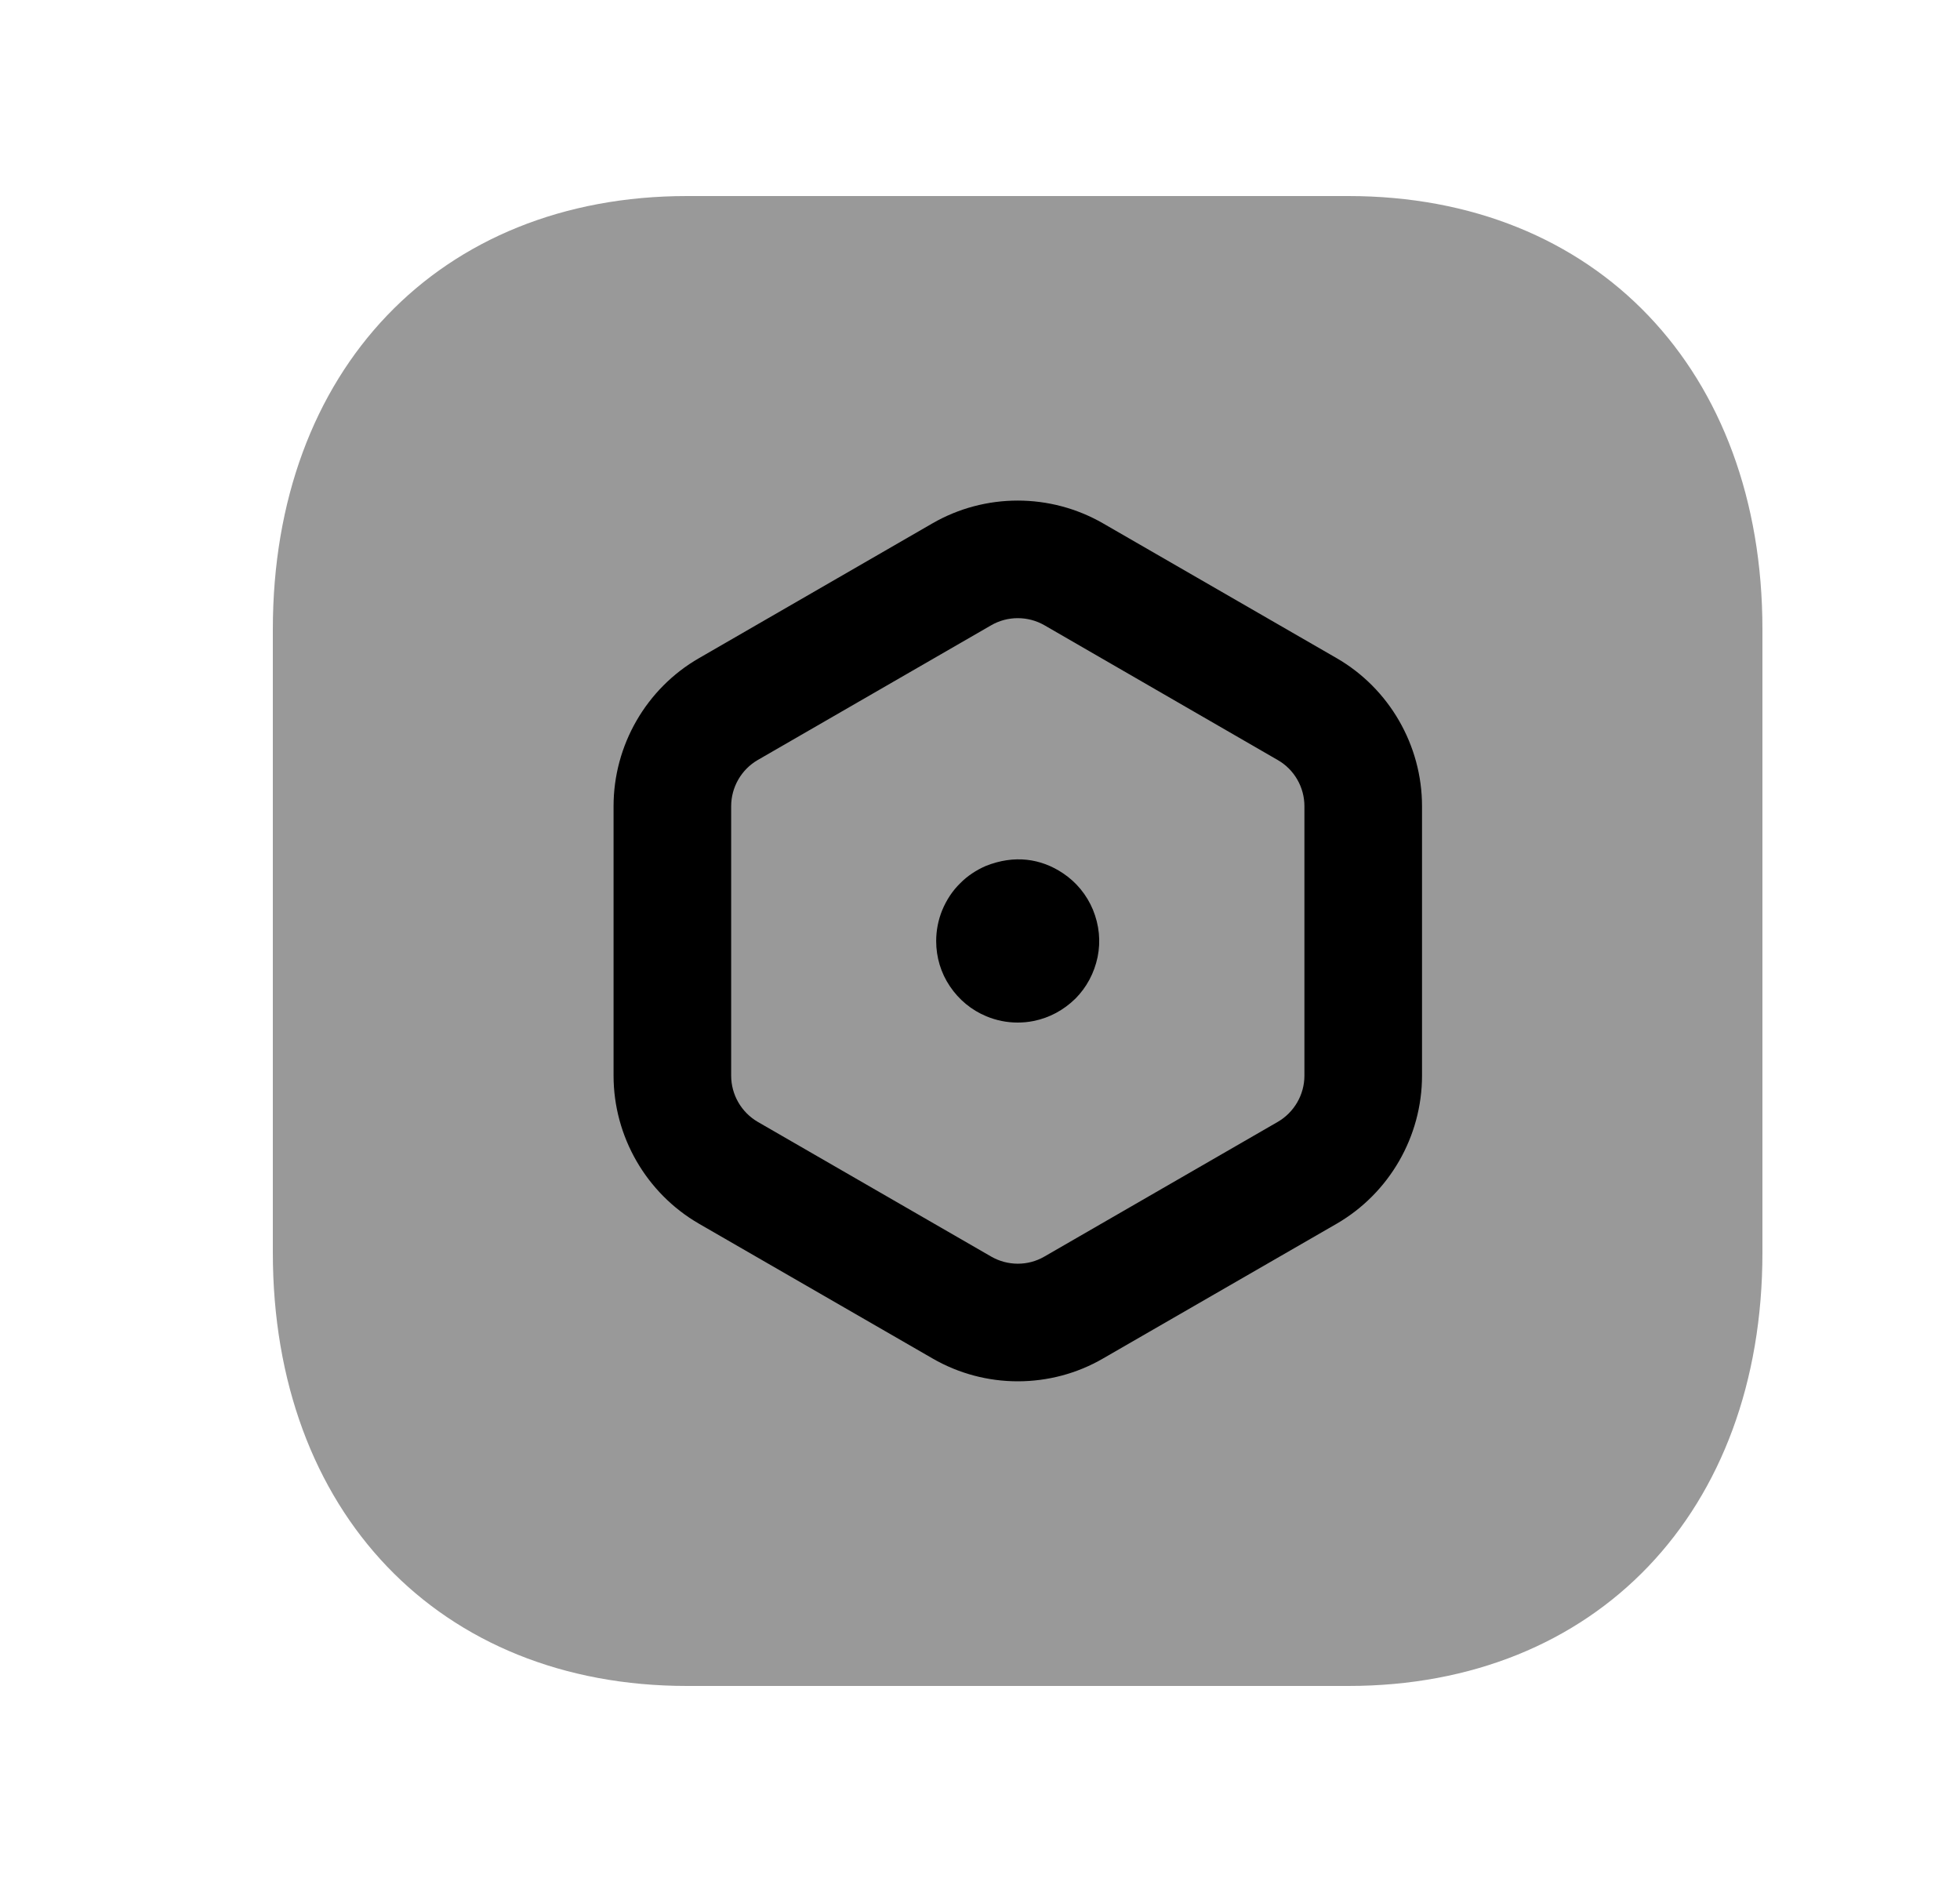 <svg width="25" height="24" viewBox="0 0 25 24" fill="none" xmlns="http://www.w3.org/2000/svg">
<path opacity="0.4" d="M8.763 21.5H17.198C20.358 21.5 22.48 19.279 22.48 15.974V8.026C22.48 4.721 20.358 2.5 17.198 2.5H8.764C5.603 2.5 3.48 4.721 3.48 8.026V15.974C3.48 19.279 5.603 21.5 8.763 21.5Z" fill="black"/>
<path d="M12.581 12.96C12.708 13.013 12.842 13.04 12.98 13.04C13.047 13.04 13.116 13.034 13.184 13.02C13.384 12.98 13.566 12.883 13.719 12.733C13.86 12.59 13.957 12.41 14 12.205C14.041 12.004 14.021 11.797 13.94 11.6C13.861 11.411 13.73 11.251 13.56 11.137C13.277 10.947 12.938 10.898 12.574 11.043C12.45 11.097 12.339 11.171 12.251 11.26C12.151 11.357 12.074 11.472 12.016 11.612C11.966 11.737 11.941 11.868 11.941 12.001C11.941 12.207 12.001 12.407 12.115 12.576C12.23 12.748 12.392 12.882 12.581 12.96Z" fill="black"/>
<path fill-rule="evenodd" clip-rule="evenodd" d="M11.892 17.322C12.228 17.517 12.605 17.615 12.982 17.615C13.359 17.615 13.736 17.518 14.071 17.323L17.05 15.605C17.721 15.216 18.138 14.493 18.138 13.717V10.281C18.138 9.504 17.72 8.78 17.049 8.393L14.071 6.675C13.399 6.287 12.565 6.286 11.892 6.675L8.916 8.393C8.243 8.78 7.826 9.504 7.826 10.281V13.717C7.826 14.493 8.243 15.216 8.915 15.605L11.892 17.322ZM12.642 7.974C12.747 7.913 12.864 7.883 12.982 7.883C13.099 7.883 13.217 7.913 13.321 7.973L16.299 9.693C16.508 9.813 16.638 10.038 16.638 10.281V13.717C16.638 13.96 16.507 14.185 16.299 14.306L13.32 16.025C13.111 16.146 12.852 16.145 12.642 16.024L9.666 14.307C9.456 14.185 9.326 13.96 9.326 13.717V10.281C9.326 10.039 9.456 9.813 9.665 9.692L12.642 7.974Z" fill="black"/>
</svg>